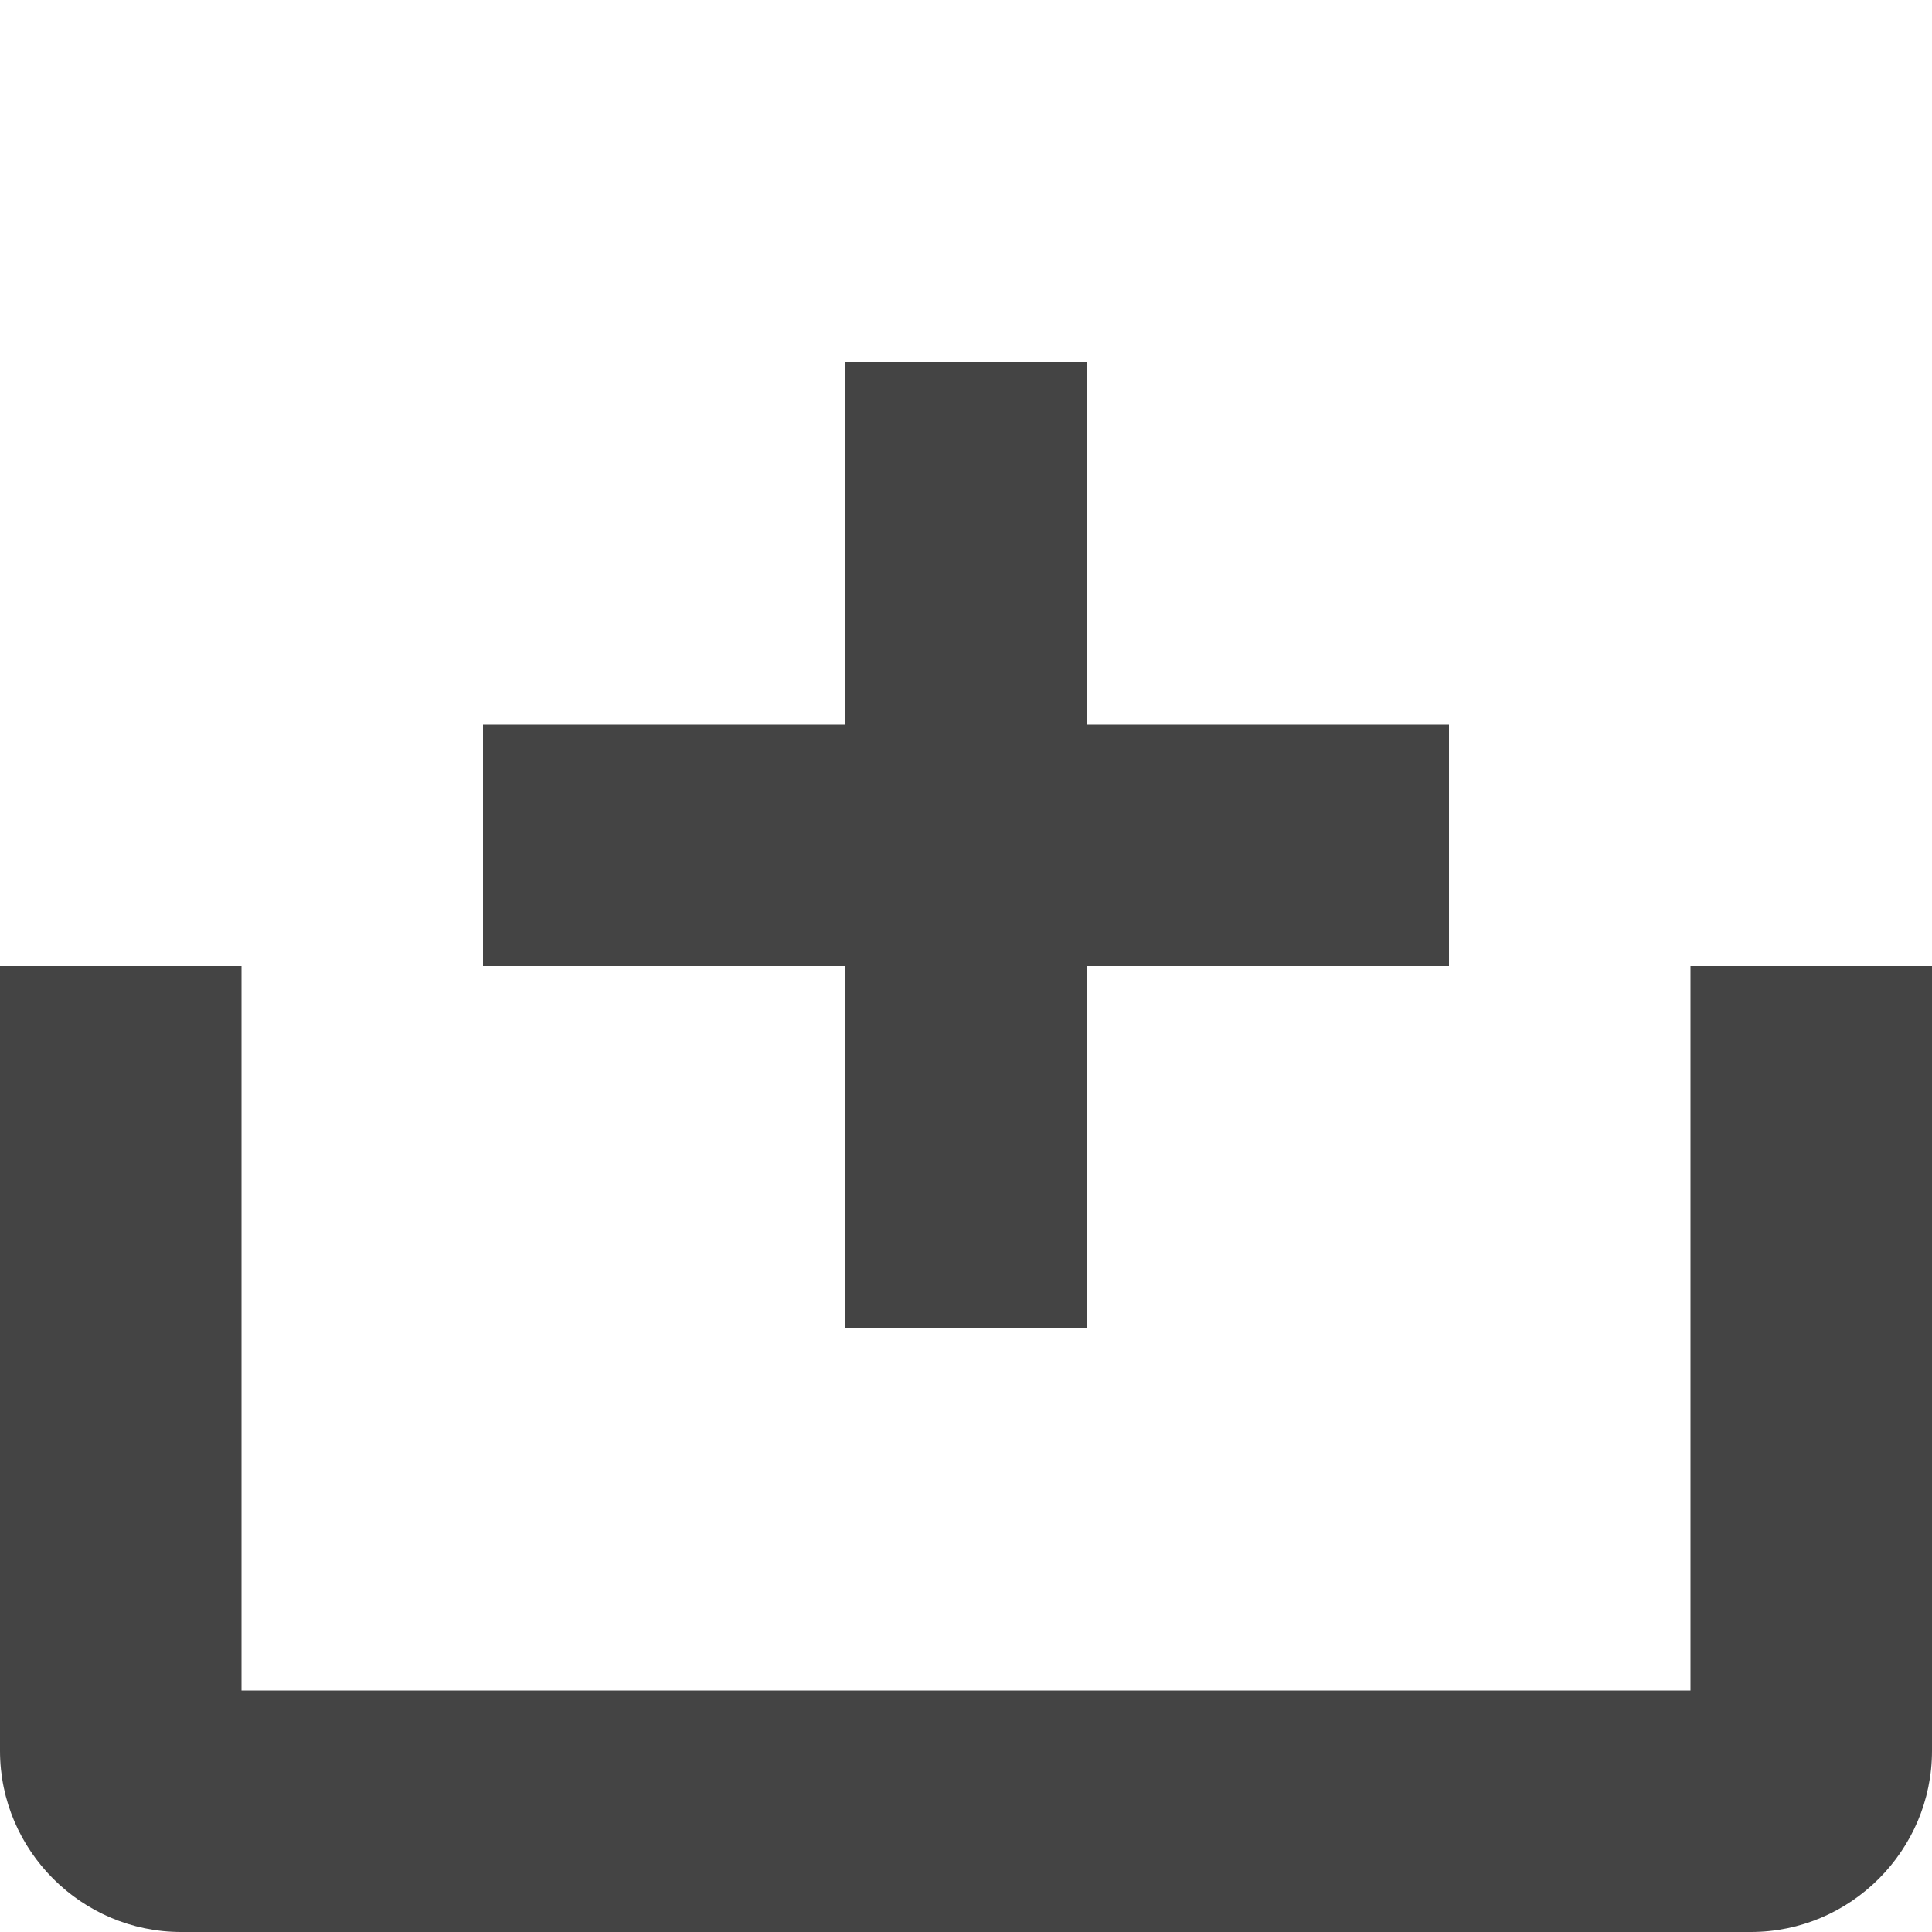 <?xml version="1.0" encoding="utf-8"?>
<!-- Generated by IcoMoon.io -->
<!DOCTYPE svg PUBLIC "-//W3C//DTD SVG 1.1//EN" "http://www.w3.org/Graphics/SVG/1.1/DTD/svg11.dtd">
<svg version="1.1" xmlns="http://www.w3.org/2000/svg" xmlns:xlink="http://www.w3.org/1999/xlink" width="32" height="32" viewBox="0 0 32 32">
<path fill="#444444" d="M14 22h4v-6h6v-4h-6v-6h-4v6h-6v4h6v6z"></path>
<path fill="#444444" d="M28 16v12h-24v-12h-4v13c0 1.65 1.35 3 3 3h26c1.65 0 3-1.35 3-3v-13h-4z"></path>
</svg>
